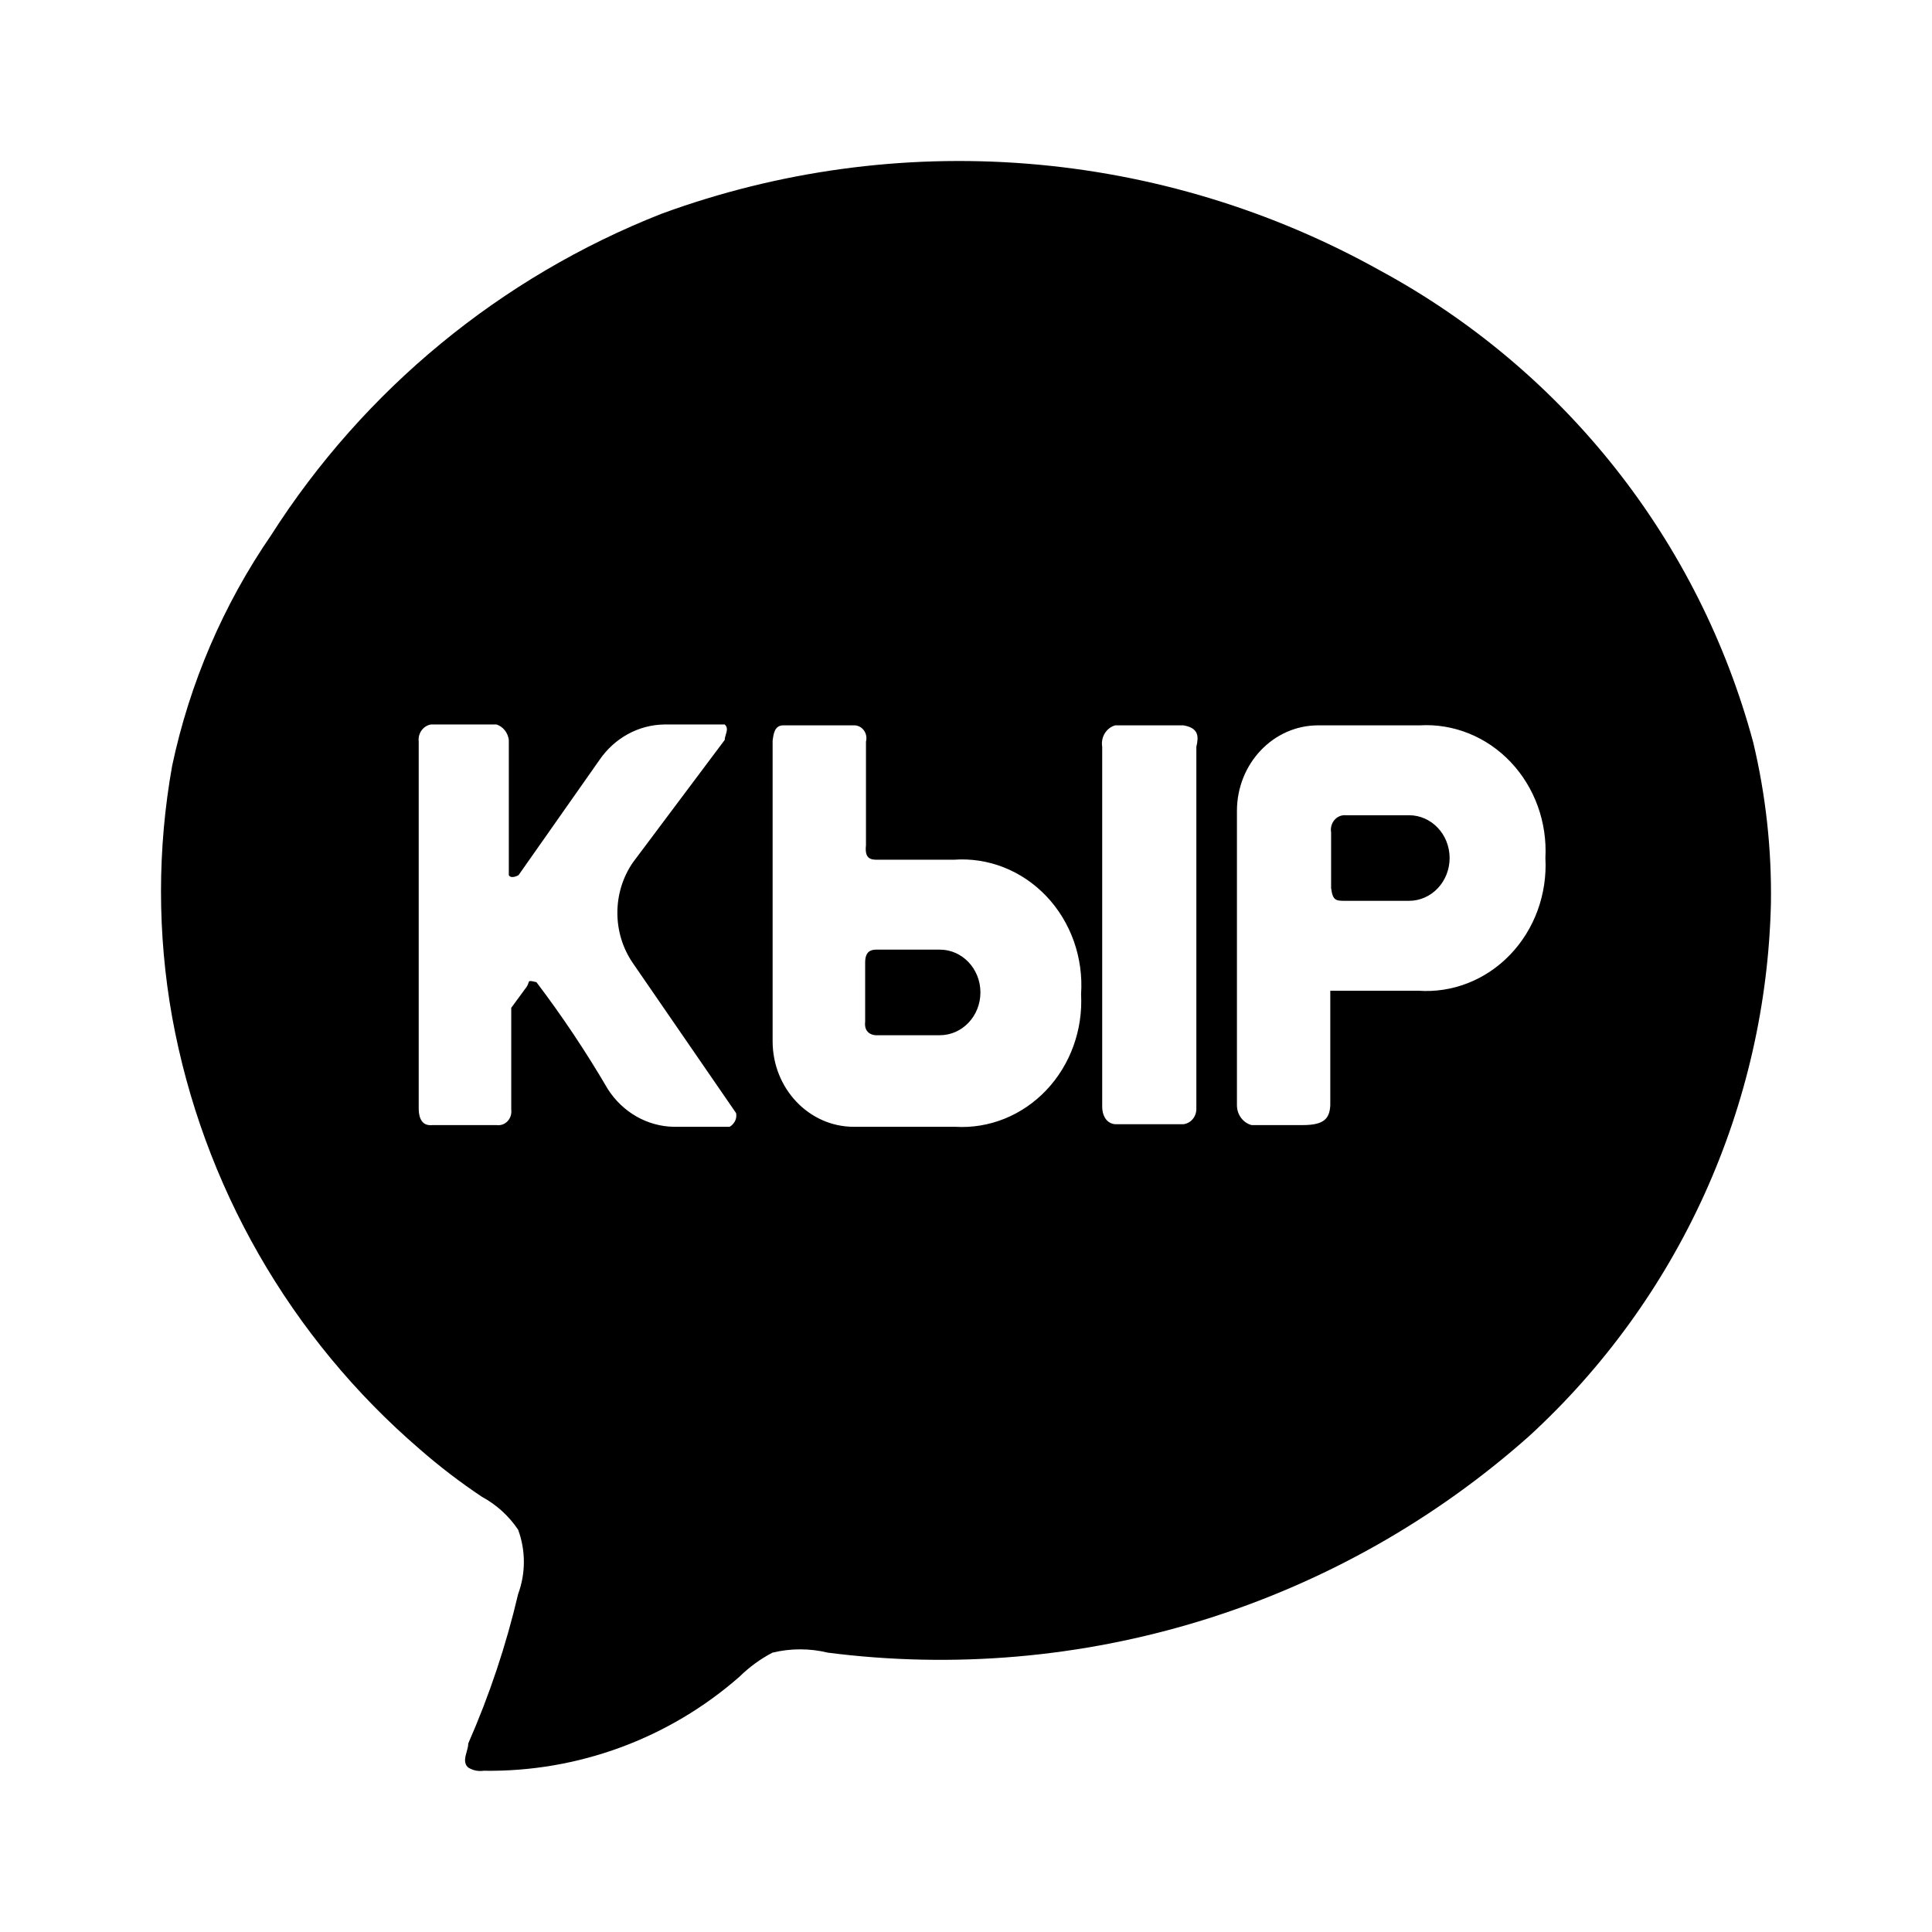 <svg viewBox="0 0 512 512" xmlns="http://www.w3.org/2000/svg">
<g id="mono_kyrgyz">
<g id="Vector">
<path d="M352.757 235.326C353.187 238.728 354.047 238.728 356.629 238.728H373.408C379.349 238.728 384.164 233.65 384.164 227.386C384.164 221.122 379.349 216.044 373.408 216.044H356.629C355.499 215.954 354.394 216.422 353.636 217.31C352.878 218.198 352.554 219.406 352.757 220.581V235.326Z"/>
<path d="M232.073 274.345H249.067C255.008 274.345 259.823 269.267 259.823 263.003C259.823 256.739 255.008 251.661 249.067 251.661H232.288C230.782 251.661 229.276 252.114 229.276 255.063V270.715C228.846 274.345 232.073 274.345 232.073 274.345Z"/>
<path fill-rule="evenodd" clip-rule="evenodd" d="M464.624 196.754C467.948 210.698 469.523 225.001 469.315 239.334C468.704 265.948 462.723 292.165 451.732 316.418C440.741 340.671 424.964 362.462 405.346 380.488C380.28 402.801 350.709 419.48 318.631 429.397C286.552 439.314 252.715 442.239 219.408 437.972C214.574 436.798 209.529 436.798 204.695 437.972C201.482 439.66 198.536 441.812 195.952 444.359C177.227 460.774 153.059 469.652 128.144 469.269C126.735 469.476 125.299 469.174 124.093 468.417C122.814 467.282 123.24 465.768 123.667 464.254C123.88 463.497 124.093 462.74 124.093 462.03C129.705 449.262 134.131 436.007 137.313 422.43C139.336 416.932 139.336 410.896 137.313 405.398C134.871 401.755 131.578 398.759 127.718 396.669C121.978 392.842 116.494 388.646 111.299 384.108C76.918 354.562 53.735 314.129 45.624 269.566C41.681 247.528 41.681 224.966 45.624 202.928C50.262 181.038 59.174 160.275 71.851 141.825C96.462 103.255 132.661 73.446 175.269 56.664C206.255 45.304 239.336 40.774 272.241 43.383C305.146 45.992 337.096 55.679 365.898 71.78C389.979 84.841 411.149 102.655 428.121 124.139C445.093 145.623 457.512 170.328 464.624 196.754ZM167.754 255.288C162.23 247.316 162.23 236.492 167.754 228.521L192.063 196.082C192.063 195.629 192.206 195.15 192.35 194.671C192.636 193.713 192.923 192.755 192.063 191.999H175.929C169.196 192.124 162.906 195.566 158.934 201.3L137.422 231.923C137.422 231.923 135.486 233.057 134.841 231.923V196.082C134.599 194.18 133.345 192.593 131.614 191.999H114.189C112.131 192.349 110.704 194.354 110.963 196.536V293.624C110.963 297.253 112.468 298.387 114.62 298.161H131.614C132.679 298.312 133.749 297.931 134.509 297.13C135.269 296.329 135.63 295.2 135.486 294.077V267.083L139.143 262.093C139.773 261.345 139.942 260.811 140.051 260.467C140.238 259.871 140.246 259.847 142.155 260.278C149.007 269.314 155.329 278.784 161.085 288.633C165.006 294.753 171.507 298.477 178.51 298.614H193.353C193.353 298.614 195.505 297.48 195.074 294.985L167.754 255.288ZM376.204 192.226H349.314C337.433 192.226 327.802 202.382 327.802 214.91V292.943C327.825 295.406 329.413 297.545 331.674 298.161H345.227C351.035 298.161 352.326 296.346 352.541 292.943V262.547H375.774C384.834 263.214 393.729 259.74 400.193 253.012C406.656 246.283 410.064 236.948 409.548 227.386C410.052 217.908 406.701 208.653 400.335 201.941C393.969 195.228 385.192 191.695 376.204 192.226ZM252.724 227.839H232.718C230.997 227.839 229.061 227.839 229.491 223.983V196.536C229.766 195.49 229.552 194.369 228.914 193.518C228.277 192.666 227.292 192.186 226.264 192.226H207.549C205.292 192.226 204.992 194.496 204.782 196.084L204.752 196.309V275.93C204.752 288.458 214.384 298.614 226.264 298.614H253.154C262.143 299.145 270.92 295.612 277.285 288.899C283.651 282.187 287.002 272.931 286.498 263.453C287.144 253.815 283.794 244.355 277.315 237.523C270.835 230.691 261.864 227.158 252.724 227.839ZM313.605 192.226H295.535C293.169 192.892 291.676 195.352 292.093 197.897V293.17C292.093 296.346 293.814 297.933 295.75 297.933H313.605C315.574 297.701 317.06 295.939 317.047 293.85V197.897C317.693 195.175 317.693 192.906 313.605 192.226Z"/>
</g>
</g>
</svg>
